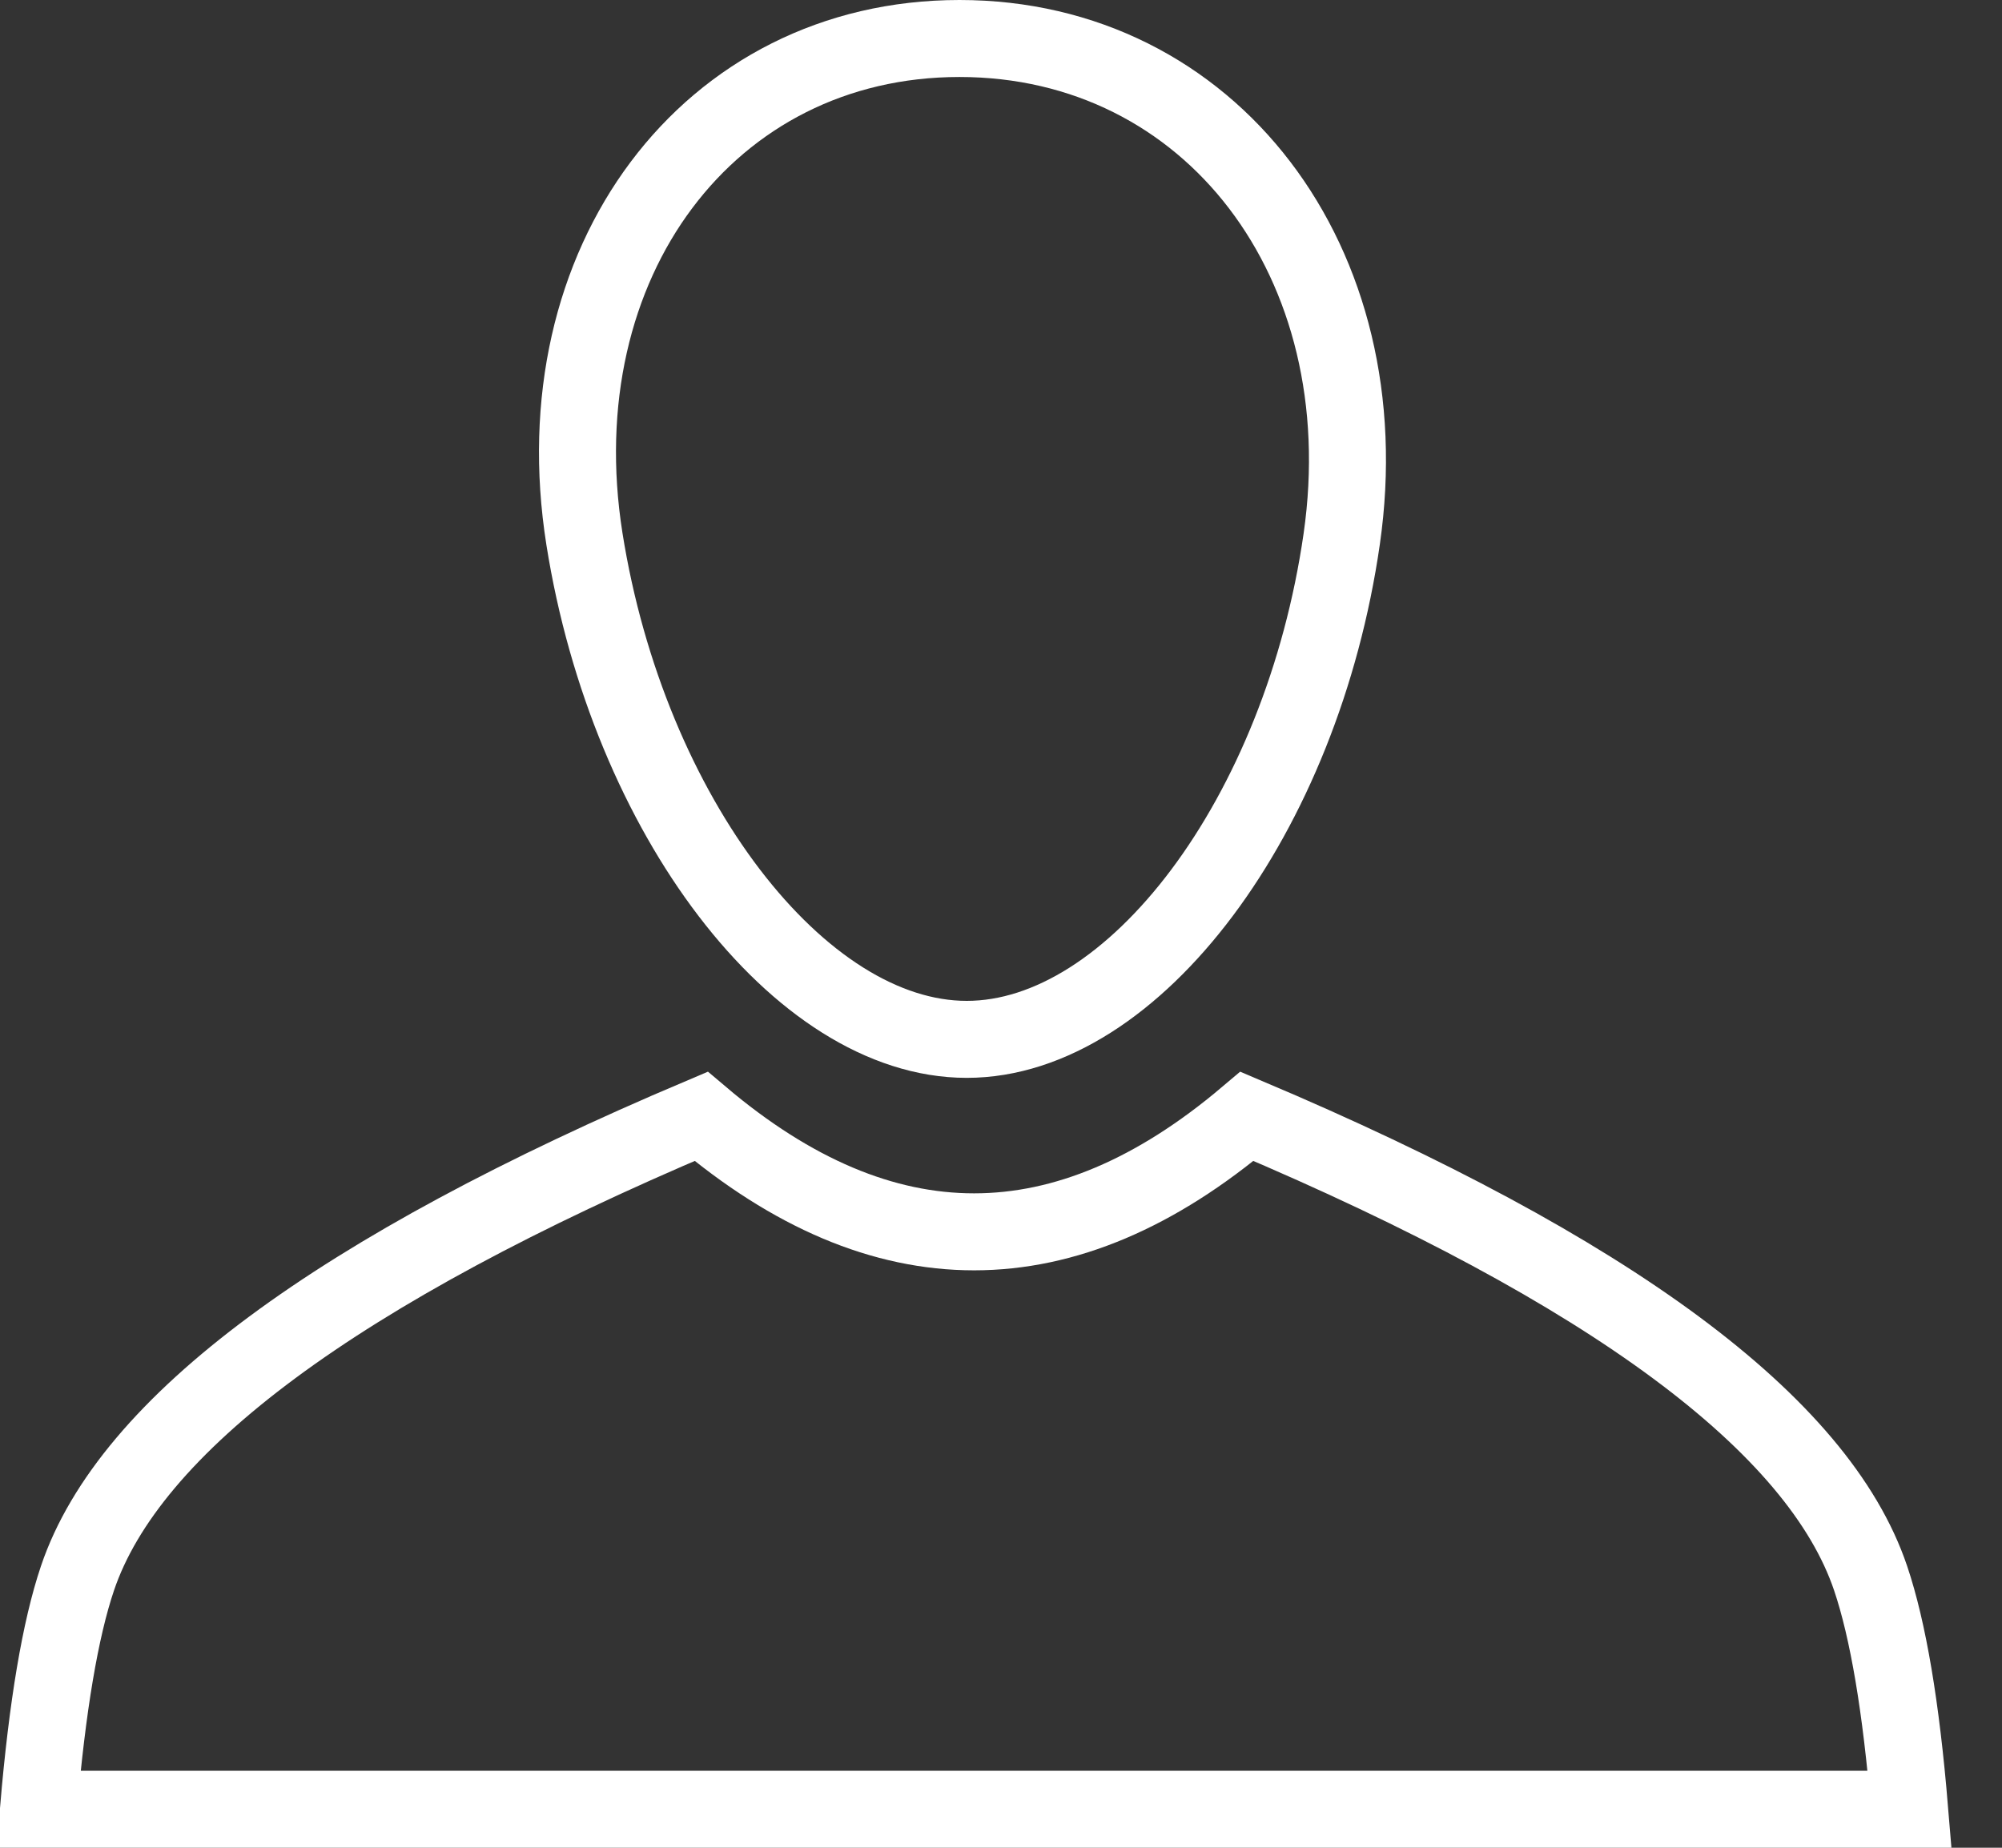 <svg width="26px" height="24px" viewBox="0 0 26 24" version="1.1" xmlns="http://www.w3.org/2000/svg" xmlns:xlink="http://www.w3.org/1999/xlink">
    <rect x="0" y="0" width="26" height="24" fill="#333333" stroke="none"/>
    <!-- Generator: Sketch 45.2 (43514) - http://www.bohemiancoding.com/sketch -->
    <desc>Created with Sketch.</desc>
    <defs></defs>
    <g id="Symbols" stroke="none" stroke-width="1" fill="none" fill-rule="evenodd">
        <g id="iconSC/profileNotSelected" transform="translate(0, -2)" stroke="#FFFFFF">
            <g id="profileNotSelected" transform="translate(0, 2)">
                <path d="M24.8,23.5 L0.5,23.5 C0.614,22.161 0.783,21.161 1.006,20.5 C1.681,18.5 4.381,16.5 9.106,14.5 C10.287,15.5 11.469,16 12.65,16 C13.831,16 15.012,15.5 16.194,14.5 C20.919,16.5 23.619,18.5 24.294,20.5 C24.521,21.173 24.69,22.173 24.8,23.5 Z" id="Path-34"></path>
                <path d="M12.555,13.5 C14.727,13.5 16.908,10.59 17.425,7 C17.942,3.41 15.72,0.5 12.461,0.5 C9.202,0.5 7.021,3.41 7.59,7 C8.159,10.59 10.382,13.5 12.555,13.5 Z" id="Oval-8"></path>
            </g>
        </g>
    </g>
</svg>
